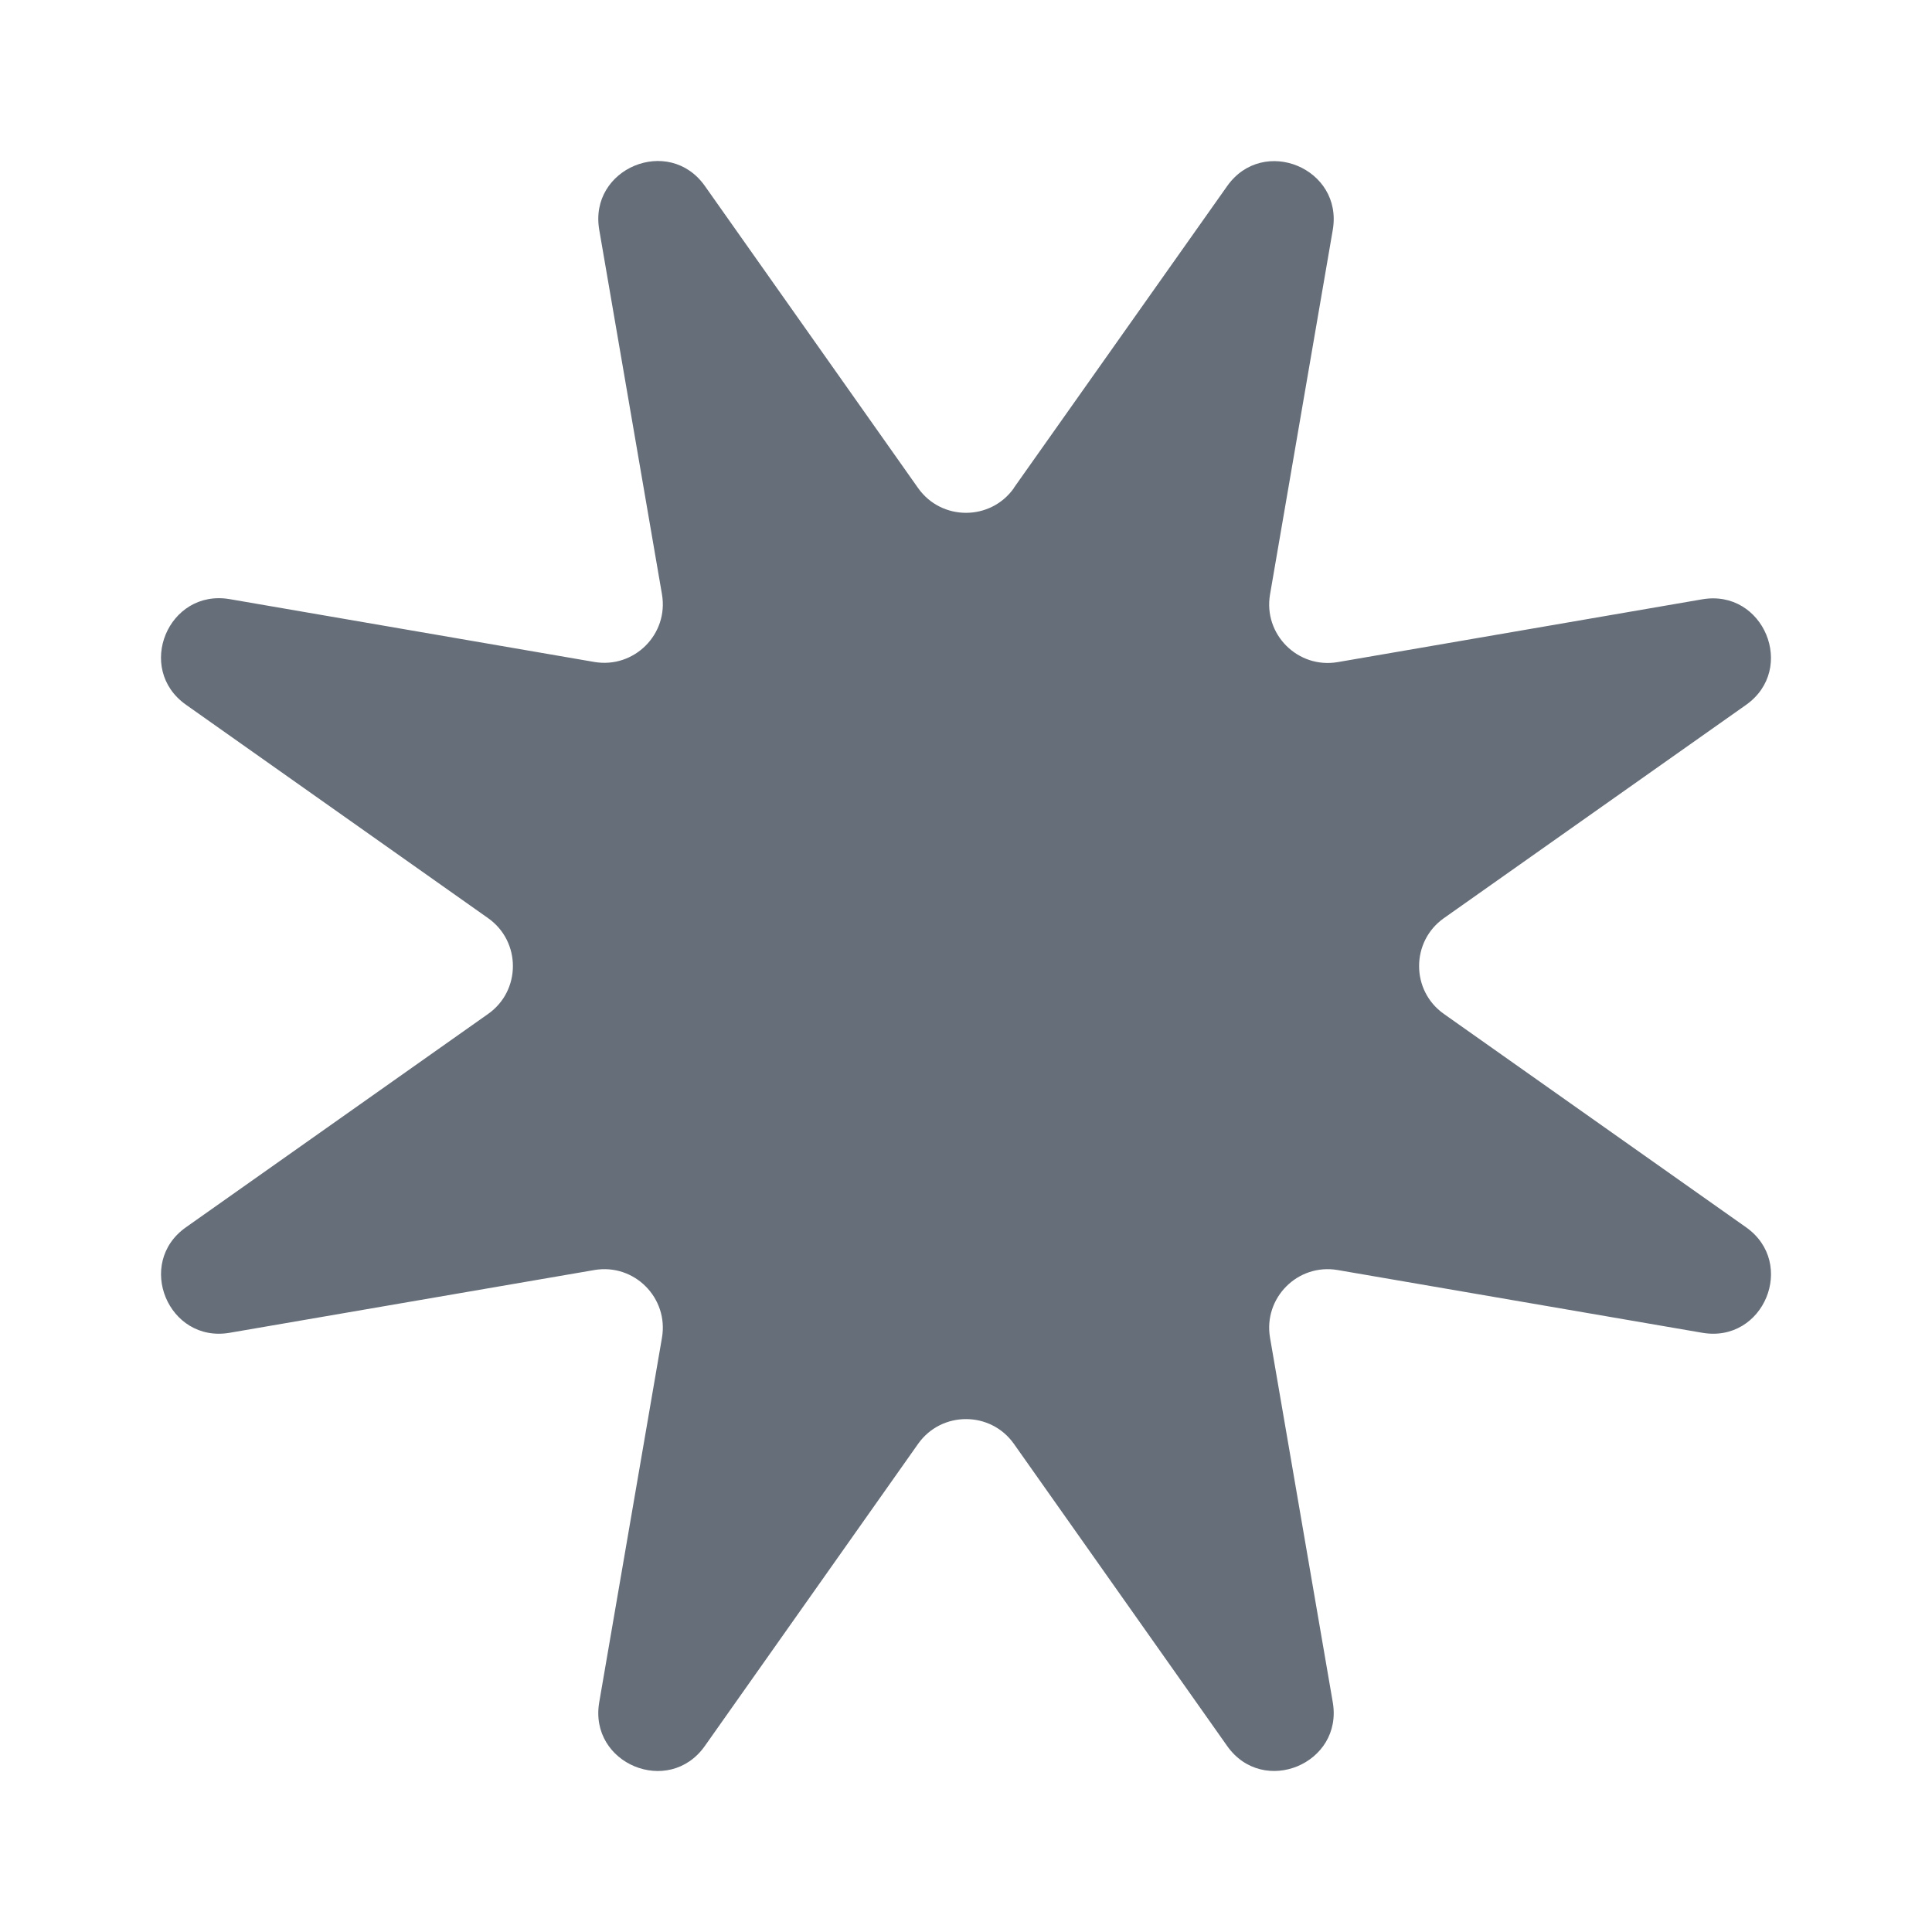 <svg width="24" height="24" viewBox="0 0 24 24" fill="none" xmlns="http://www.w3.org/2000/svg">
<path d="M12.593 6.063L15.244 2.312C15.691 1.679 16.688 2.091 16.556 2.857L15.777 7.383C15.691 7.879 16.122 8.31 16.618 8.225L21.145 7.445C21.909 7.313 22.323 8.31 21.689 8.757L17.936 11.406C17.526 11.696 17.526 12.306 17.936 12.595L21.689 15.245C22.323 15.691 21.911 16.689 21.145 16.556L16.618 15.777C16.122 15.691 15.691 16.123 15.777 16.619L16.556 21.145C16.688 21.909 15.691 22.323 15.244 21.689L12.595 17.936C12.305 17.526 11.695 17.526 11.405 17.936L8.756 21.689C8.309 22.323 7.312 21.911 7.444 21.145L8.223 16.619C8.309 16.123 7.878 15.691 7.382 15.777L2.855 16.556C2.091 16.689 1.677 15.691 2.311 15.245L6.064 12.595C6.474 12.306 6.474 11.696 6.064 11.406L2.311 8.755C1.677 8.308 2.089 7.311 2.855 7.443L7.382 8.223C7.878 8.308 8.309 7.877 8.223 7.381L7.444 2.855C7.312 2.091 8.309 1.677 8.756 2.31L11.405 6.063C11.695 6.473 12.305 6.473 12.595 6.063H12.593Z" fill="#666E79"/>
</svg>
